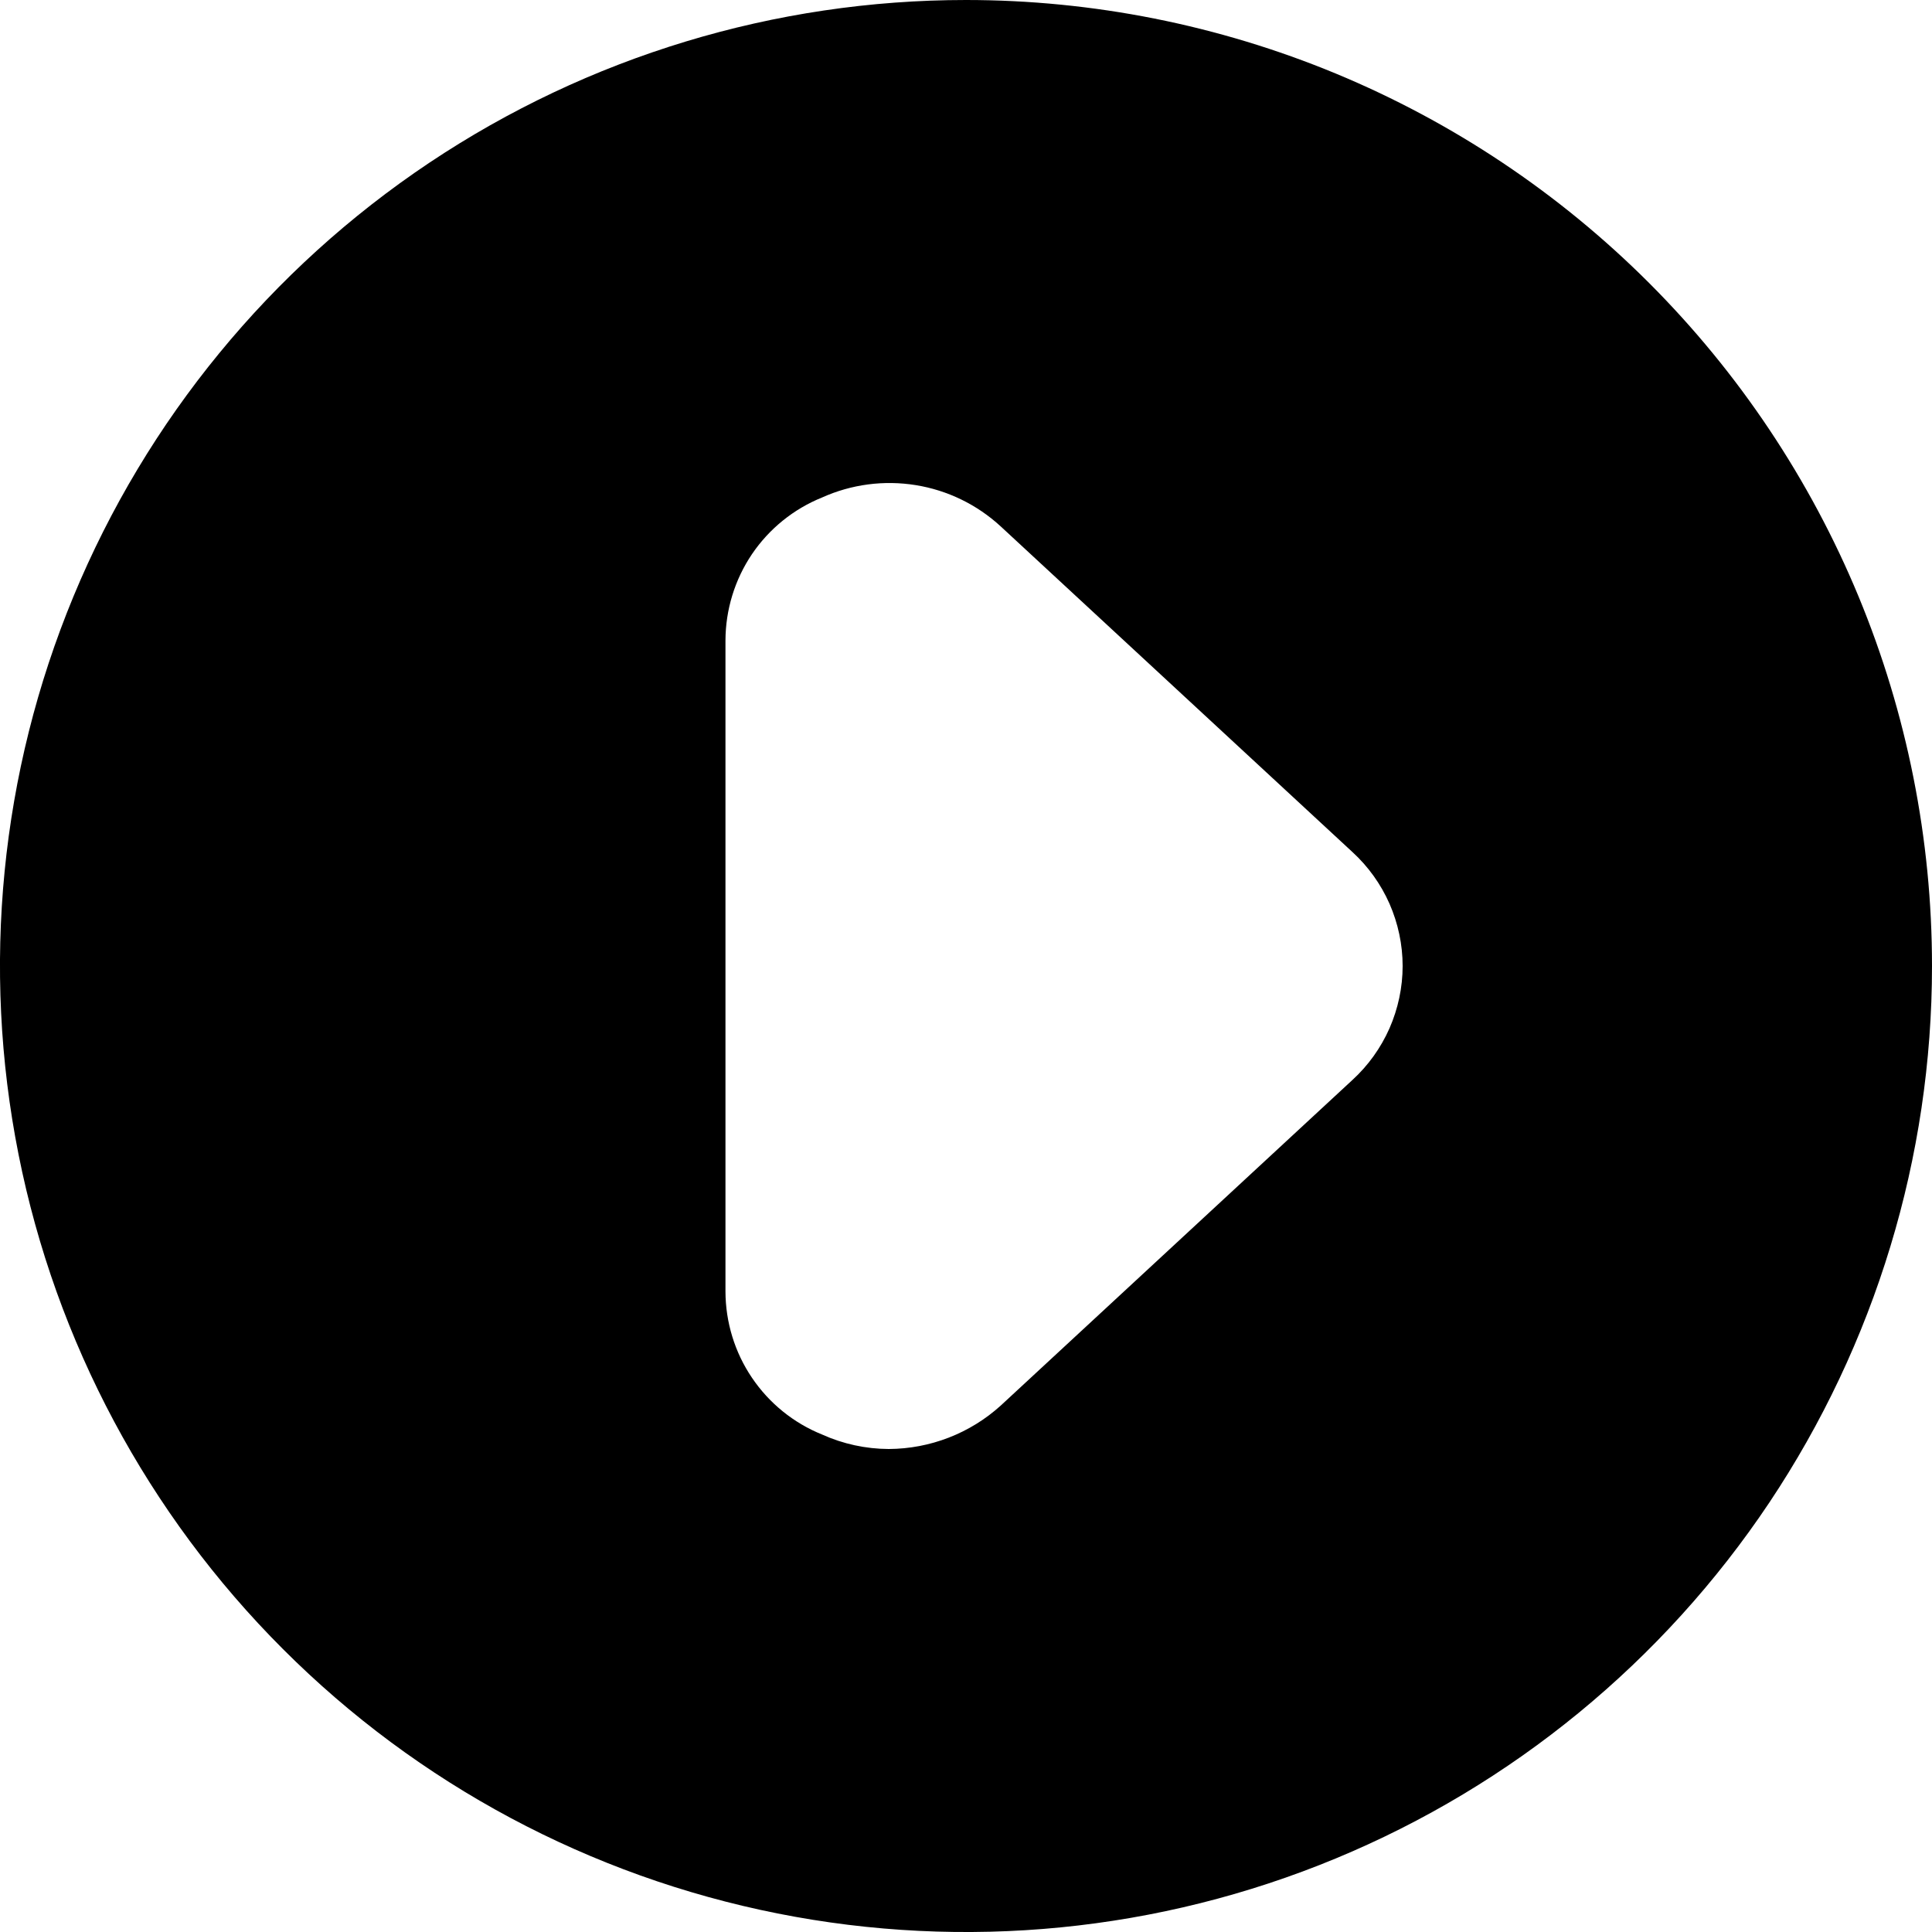 <svg width="20" height="20" viewBox="0 0 20 20" fill="none" xmlns="http://www.w3.org/2000/svg">
<path d="M10 0C8.022 0 6.089 0.586 4.444 1.685C2.8 2.784 1.518 4.346 0.761 6.173C0.004 8 -0.194 10.011 0.192 11.951C0.578 13.891 1.53 15.672 2.929 17.071C4.327 18.47 6.109 19.422 8.049 19.808C9.989 20.194 12 19.996 13.827 19.239C15.654 18.482 17.216 17.2 18.315 15.556C19.413 13.911 20 11.978 20 10C20 8.687 19.741 7.386 19.239 6.173C18.736 4.96 18 3.858 17.071 2.929C16.142 2 15.04 1.264 13.827 0.761C12.614 0.259 11.313 0 10 0ZM14 11.18L10.36 14.55C10.042 14.838 9.629 14.998 9.2 15C8.962 14.999 8.727 14.948 8.51 14.85C8.215 14.731 7.962 14.526 7.784 14.262C7.606 13.999 7.511 13.688 7.51 13.37V6.63C7.511 6.312 7.606 6.001 7.784 5.737C7.962 5.474 8.215 5.269 8.51 5.15C8.814 5.013 9.151 4.969 9.48 5.022C9.809 5.075 10.115 5.224 10.36 5.45L14 8.82C14.164 8.97 14.294 9.152 14.384 9.355C14.473 9.559 14.52 9.778 14.52 10C14.52 10.222 14.473 10.441 14.384 10.645C14.294 10.848 14.164 11.03 14 11.18Z" fill="black"/>
</svg>
